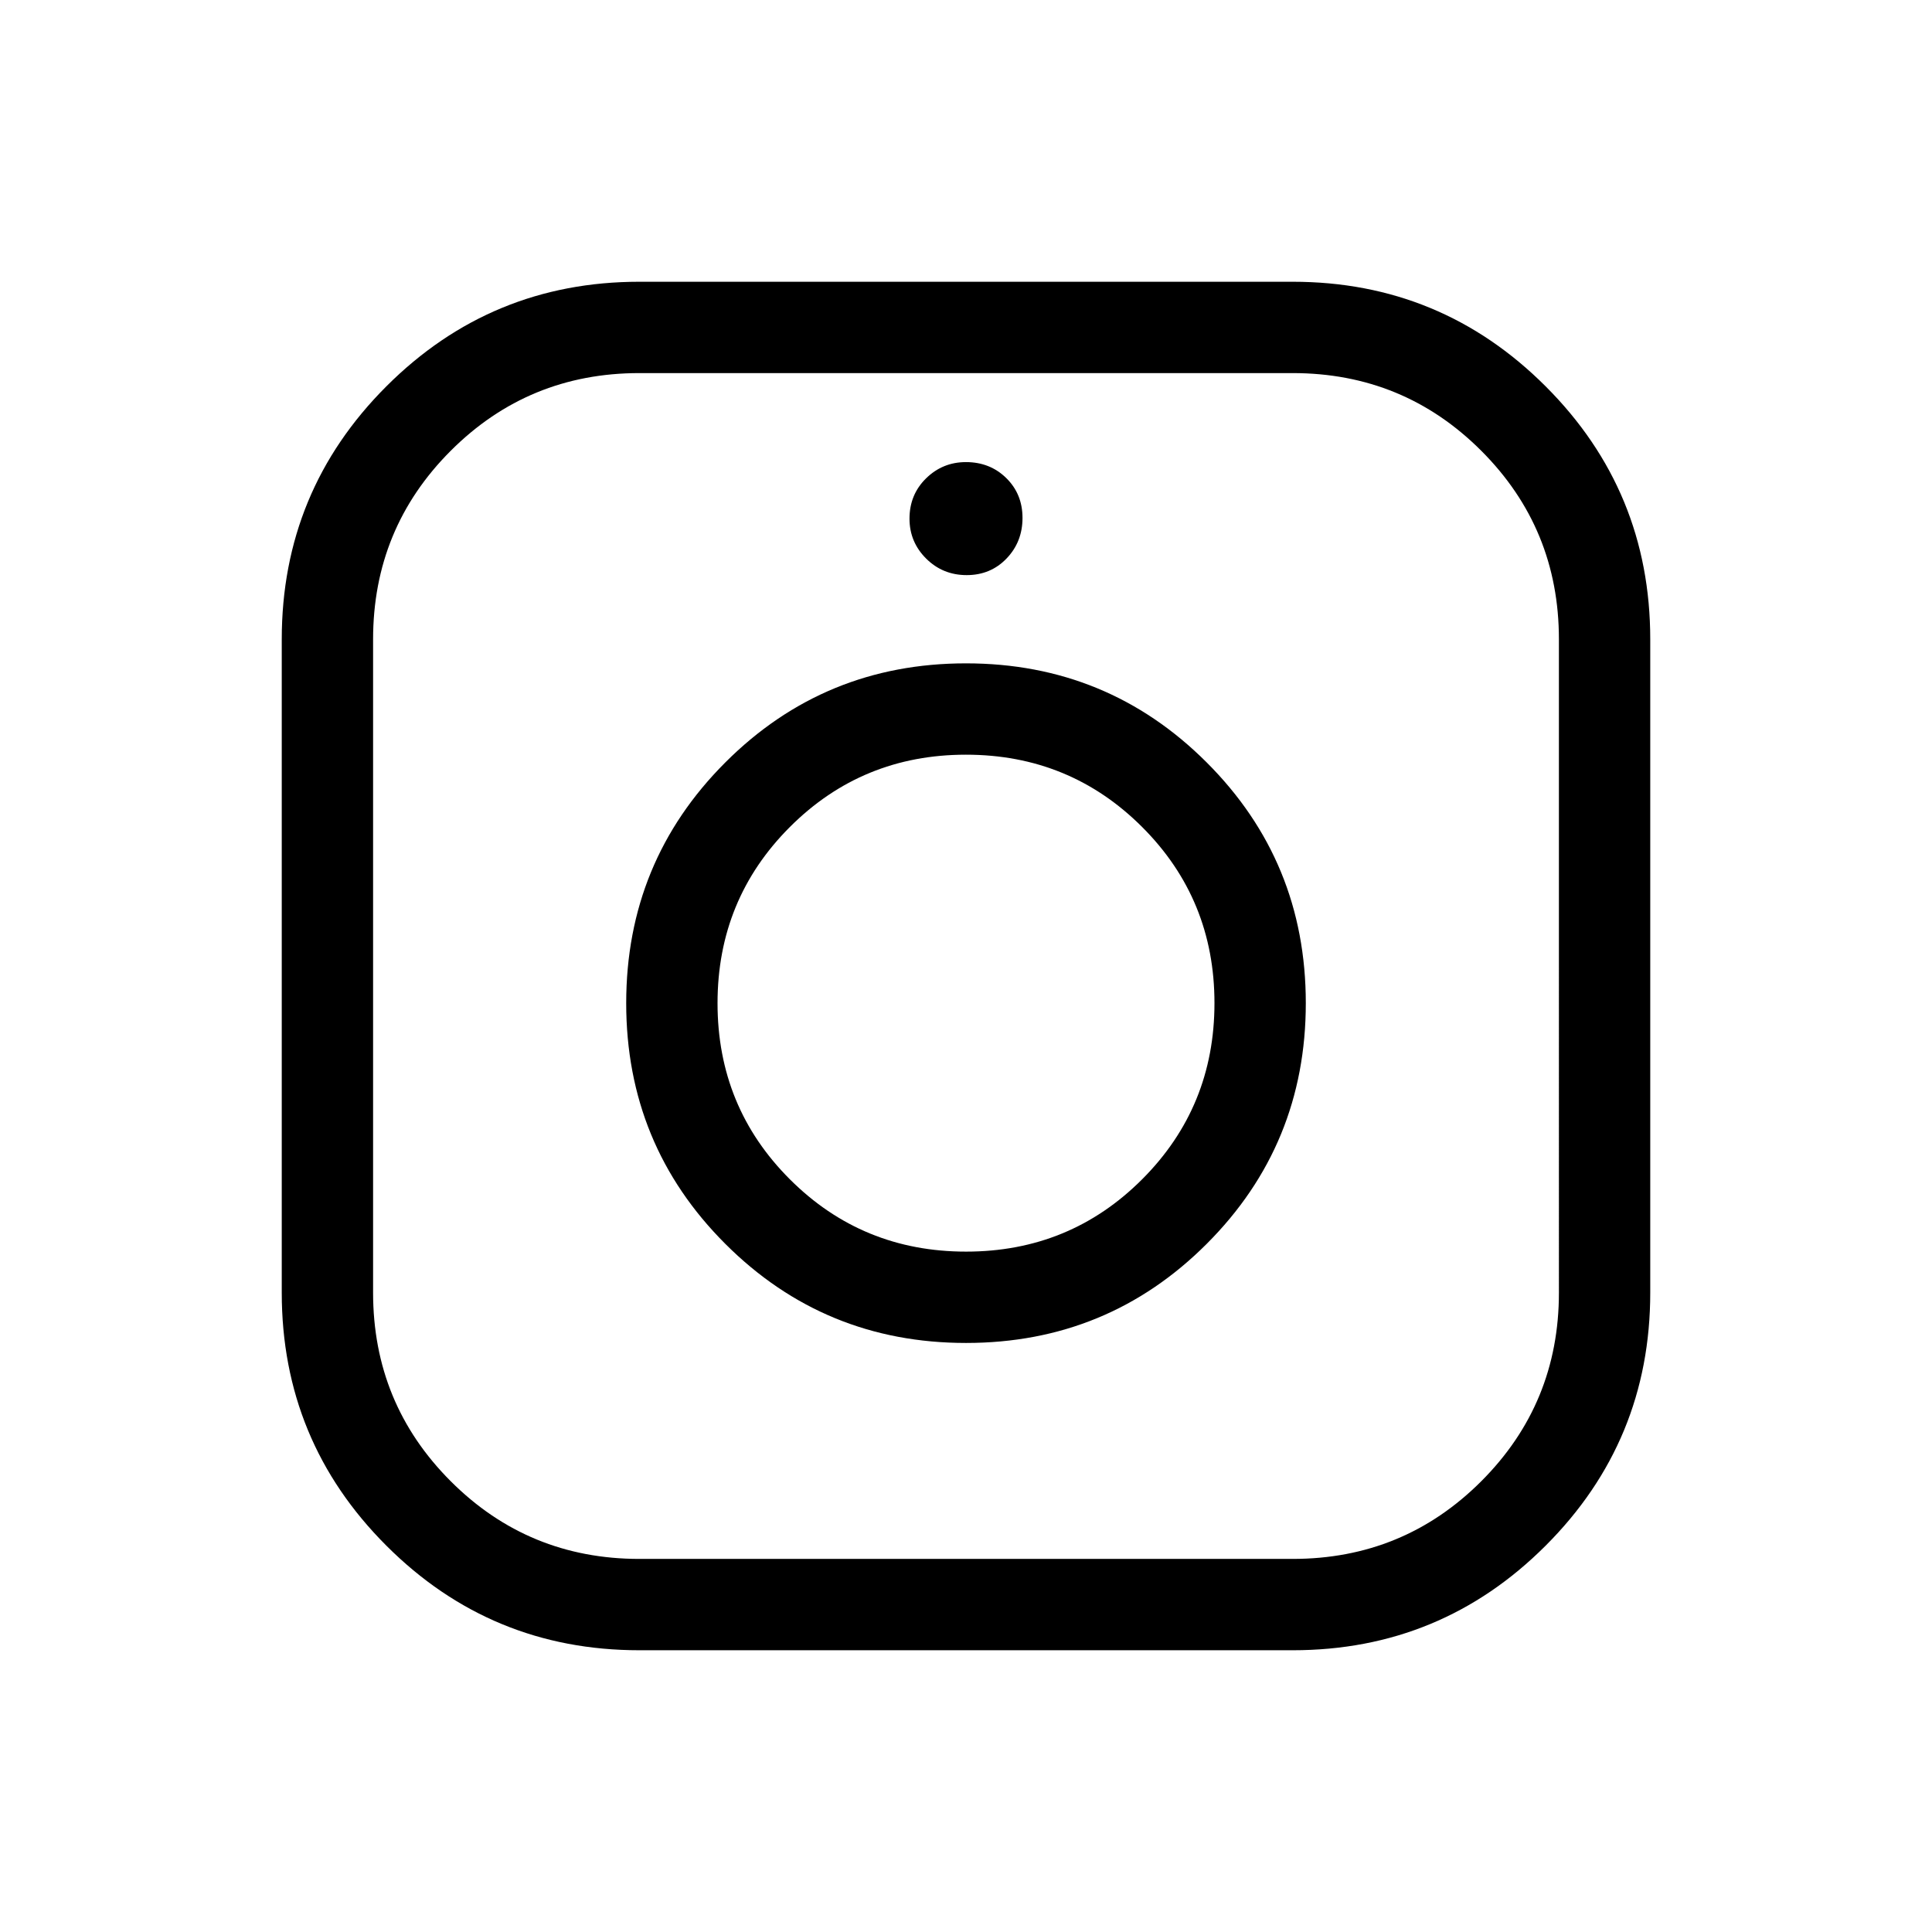 <svg xmlns="http://www.w3.org/2000/svg" width="48" height="48" viewBox="0 96 960 960"><path d="M317.692 915.999q-73.741 0-125.716-51.975-51.975-51.975-51.975-125.716V413.692q0-73.741 51.975-125.716 51.975-51.975 125.716-51.975h324.616q73.741 0 125.716 51.975 51.975 51.975 51.975 125.716v324.616q0 73.741-51.975 125.716-51.975 51.975-125.716 51.975H317.692Zm0-45.384h324.616q55.128 0 93.717-38.59 38.59-38.589 38.59-93.717V413.692q0-55.128-38.59-93.717-38.589-38.59-93.717-38.59H317.692q-55.128 0-93.717 38.59-38.59 38.589-38.59 93.717v324.616q0 55.128 38.59 93.717 38.589 38.59 93.717 38.59Zm162.331-107.308q70.361 0 119.592-49.253 49.23-49.254 49.23-119.615 0-70.362-49.253-119.592-49.253-49.231-119.615-49.231-70.361 0-119.592 49.253-49.23 49.253-49.23 119.615t49.253 119.592q49.253 49.231 119.615 49.231Zm.01-45.384q-51.587 0-87.541-35.921-35.954-35.922-35.954-87.508 0-51.587 35.922-87.54Q428.381 471 479.967 471q51.587 0 87.541 35.921 35.954 35.921 35.954 87.508 0 51.586-35.922 87.54-35.921 35.954-87.507 35.954Zm.302-336.153q11.896 0 19.819-8.258 7.923-8.258 7.923-20.154t-8.08-19.819q-8.08-7.923-20.024-7.923-11.588 0-19.819 8.08t-8.231 20.024q0 11.588 8.258 19.819t20.154 8.231ZM480 594.461Z"/></svg>